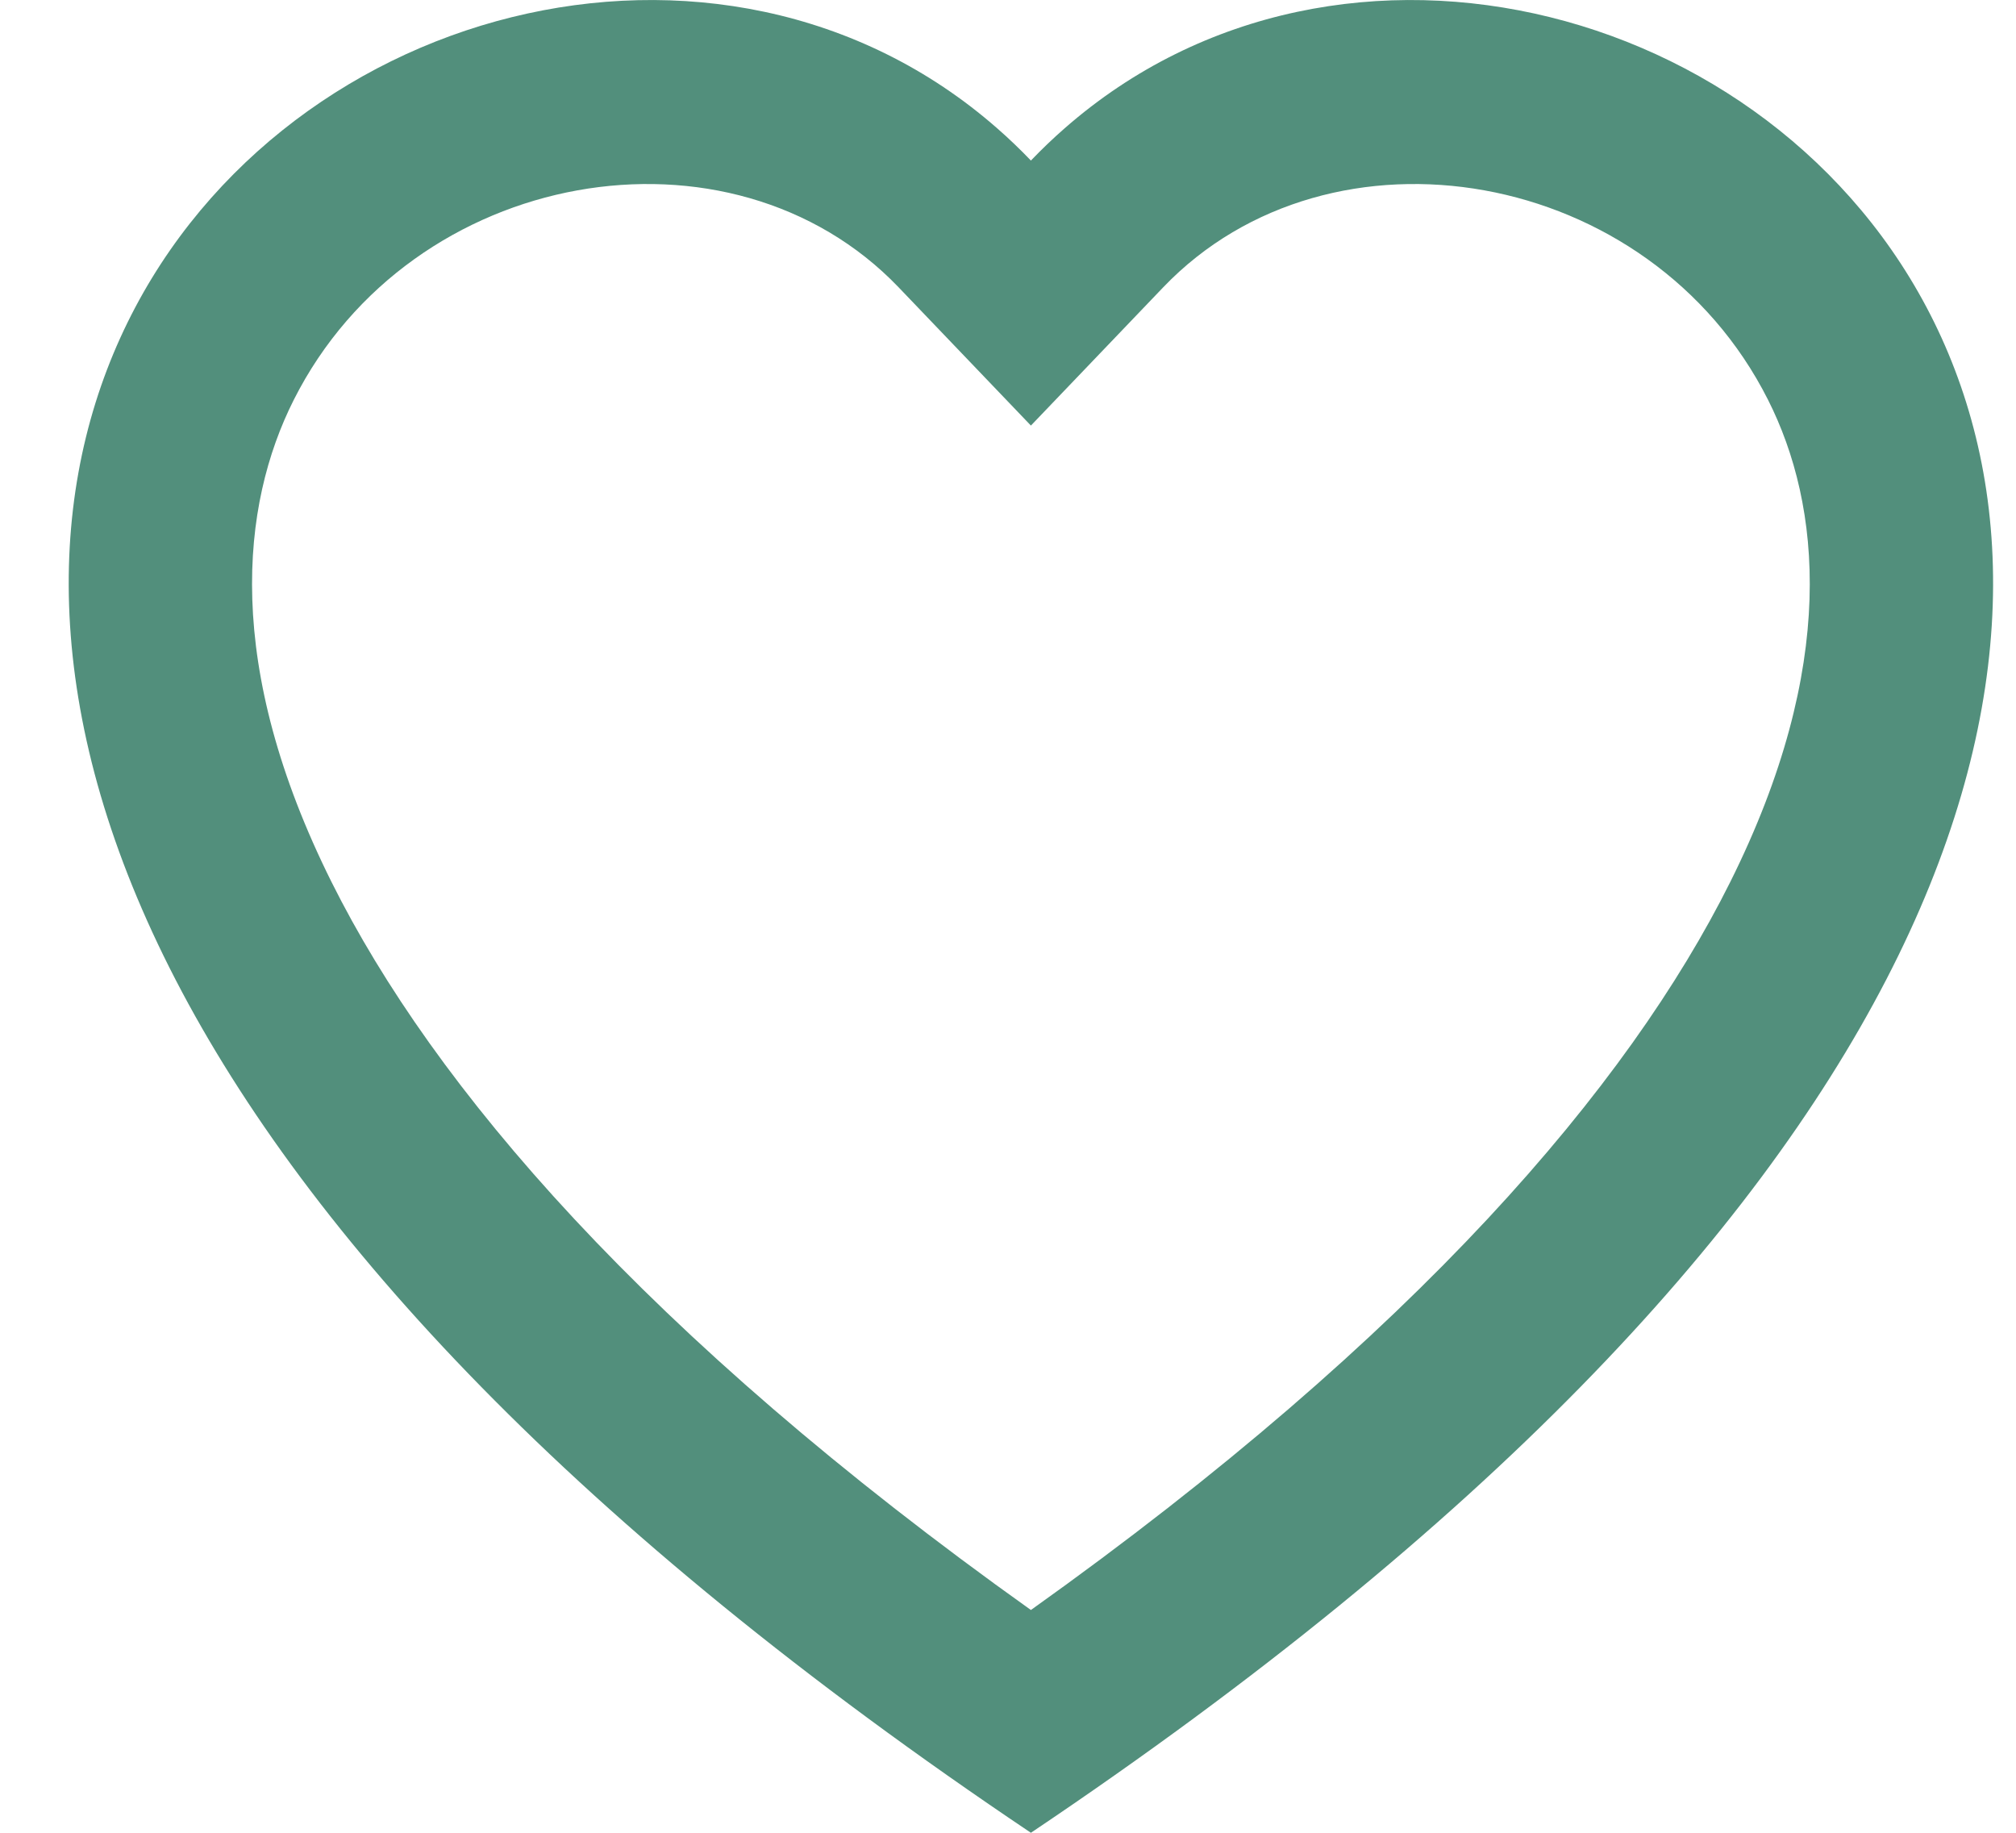 <svg width="22" height="20" viewBox="0 0 22 20" fill="none" xmlns="http://www.w3.org/2000/svg">
<g id="like-card">
<path id="Vector (Stroke)" fill-rule="evenodd" clip-rule="evenodd" d="M11.25 4.644L9.806 3.135C7.975 1.224 4.49 1.816 3.206 4.363C2.626 5.514 2.441 7.266 3.619 9.627C4.726 11.846 7.033 14.564 11.25 17.569C15.467 14.564 17.774 11.846 18.881 9.626C20.059 7.265 19.874 5.513 19.294 4.363C18.01 1.816 14.525 1.224 12.694 3.135L11.25 4.644ZM11.25 20C-8.723 6.594 4.845 -3.895 10.883 1.401C11.009 1.511 11.131 1.628 11.25 1.752C11.369 1.628 11.491 1.511 11.617 1.401C17.655 -3.895 31.223 6.593 11.25 20Z" fill="#528F7C"/>
</g>
</svg>
